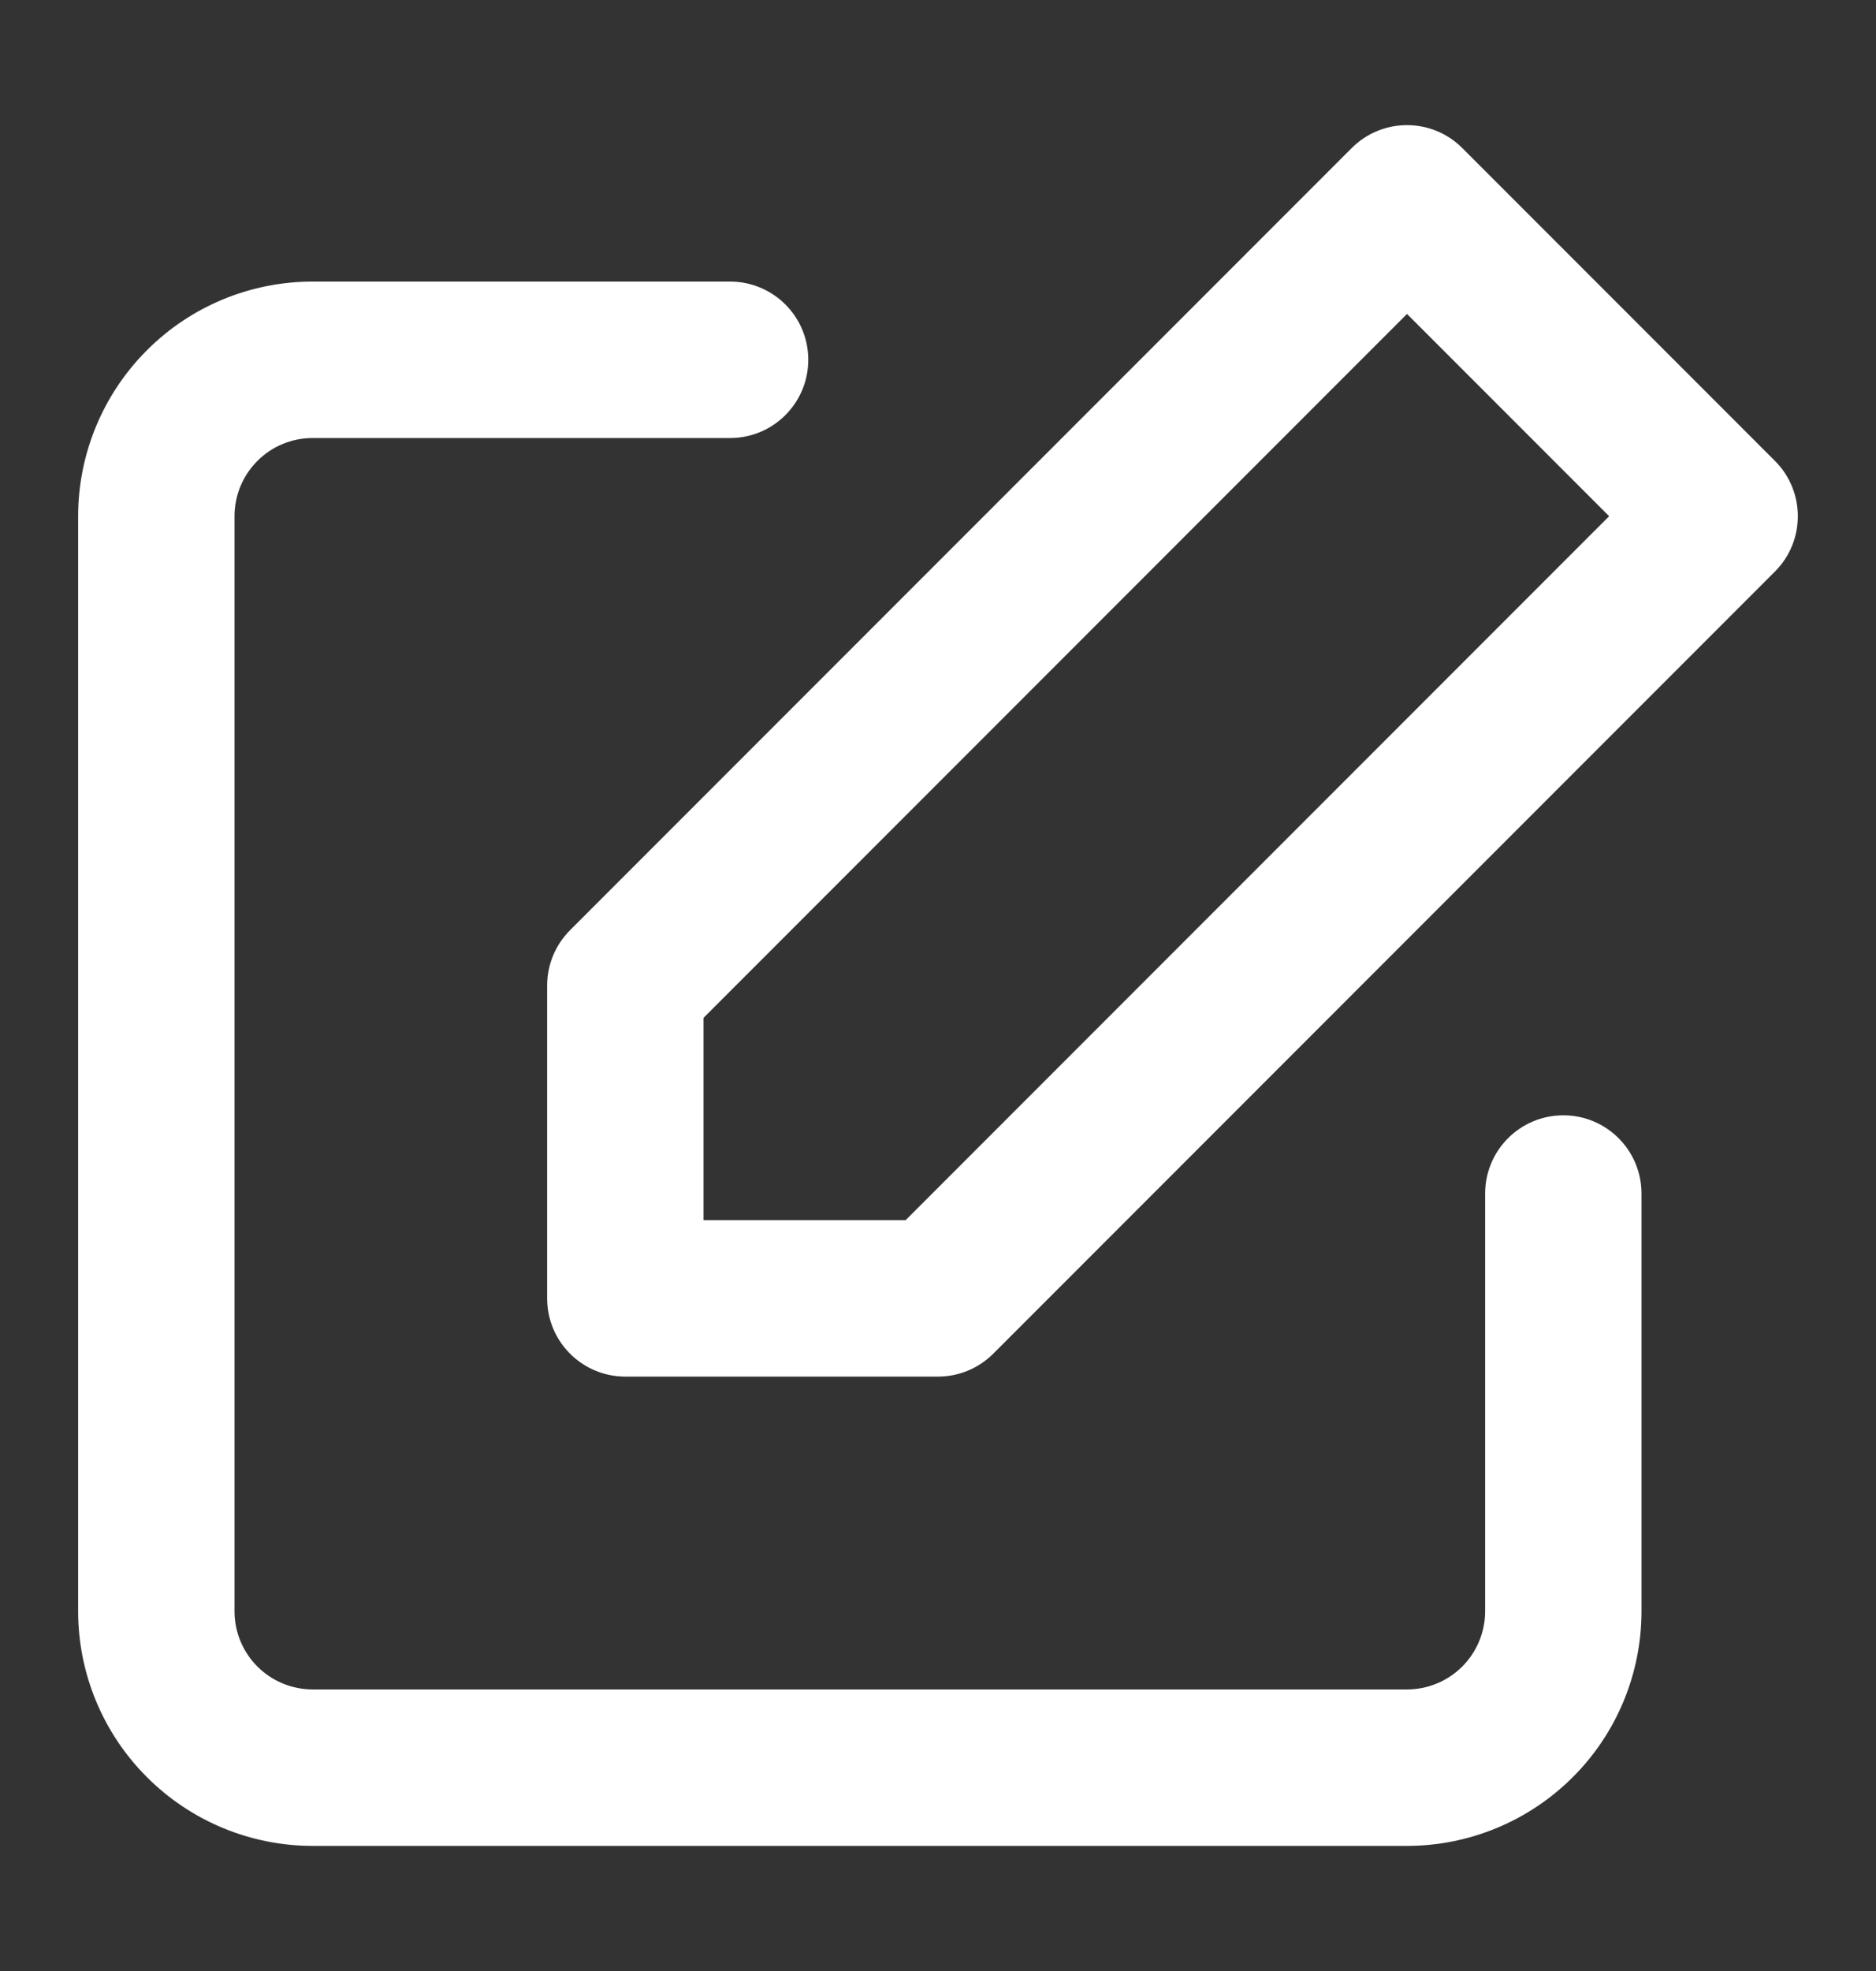 <svg width="20" height="21" viewBox="0 0 20 21" fill="none" xmlns="http://www.w3.org/2000/svg">
<rect x="0" y="0" width="20" height="21" fill="#333333" stroke="none"/>
<path fill-rule="evenodd" clip-rule="evenodd" d="M3.333 4.667C3.112 4.667 2.9 4.754 2.744 4.911C2.588 5.067 2.5 5.279 2.5 5.5V17.167C2.5 17.388 2.588 17.6 2.744 17.756C2.9 17.912 3.112 18 3.333 18H15C15.221 18 15.433 17.912 15.589 17.756C15.745 17.6 15.833 17.388 15.833 17.167V12.717C15.833 12.256 16.206 11.883 16.667 11.883C17.127 11.883 17.5 12.256 17.5 12.717V17.167C17.5 17.83 17.237 18.466 16.768 18.934C16.299 19.403 15.663 19.667 15 19.667H3.333C2.67 19.667 2.034 19.403 1.566 18.934C1.097 18.466 0.833 17.83 0.833 17.167V5.5C0.833 4.837 1.097 4.201 1.566 3.732C2.034 3.263 2.67 3 3.333 3H7.783C8.244 3 8.617 3.373 8.617 3.833C8.617 4.294 8.244 4.667 7.783 4.667H3.333Z" fill="white"/>
<path fill-rule="evenodd" clip-rule="evenodd" d="M14.411 1.577C14.736 1.252 15.264 1.252 15.589 1.577L18.923 4.911C19.248 5.236 19.248 5.764 18.923 6.089L10.589 14.423C10.433 14.579 10.221 14.667 10 14.667H6.667C6.206 14.667 5.833 14.294 5.833 13.833V10.5C5.833 10.279 5.921 10.067 6.077 9.911L14.411 1.577ZM7.5 10.845V13H9.655L17.155 5.5L15 3.345L7.5 10.845Z" fill="white"/>
</svg>
